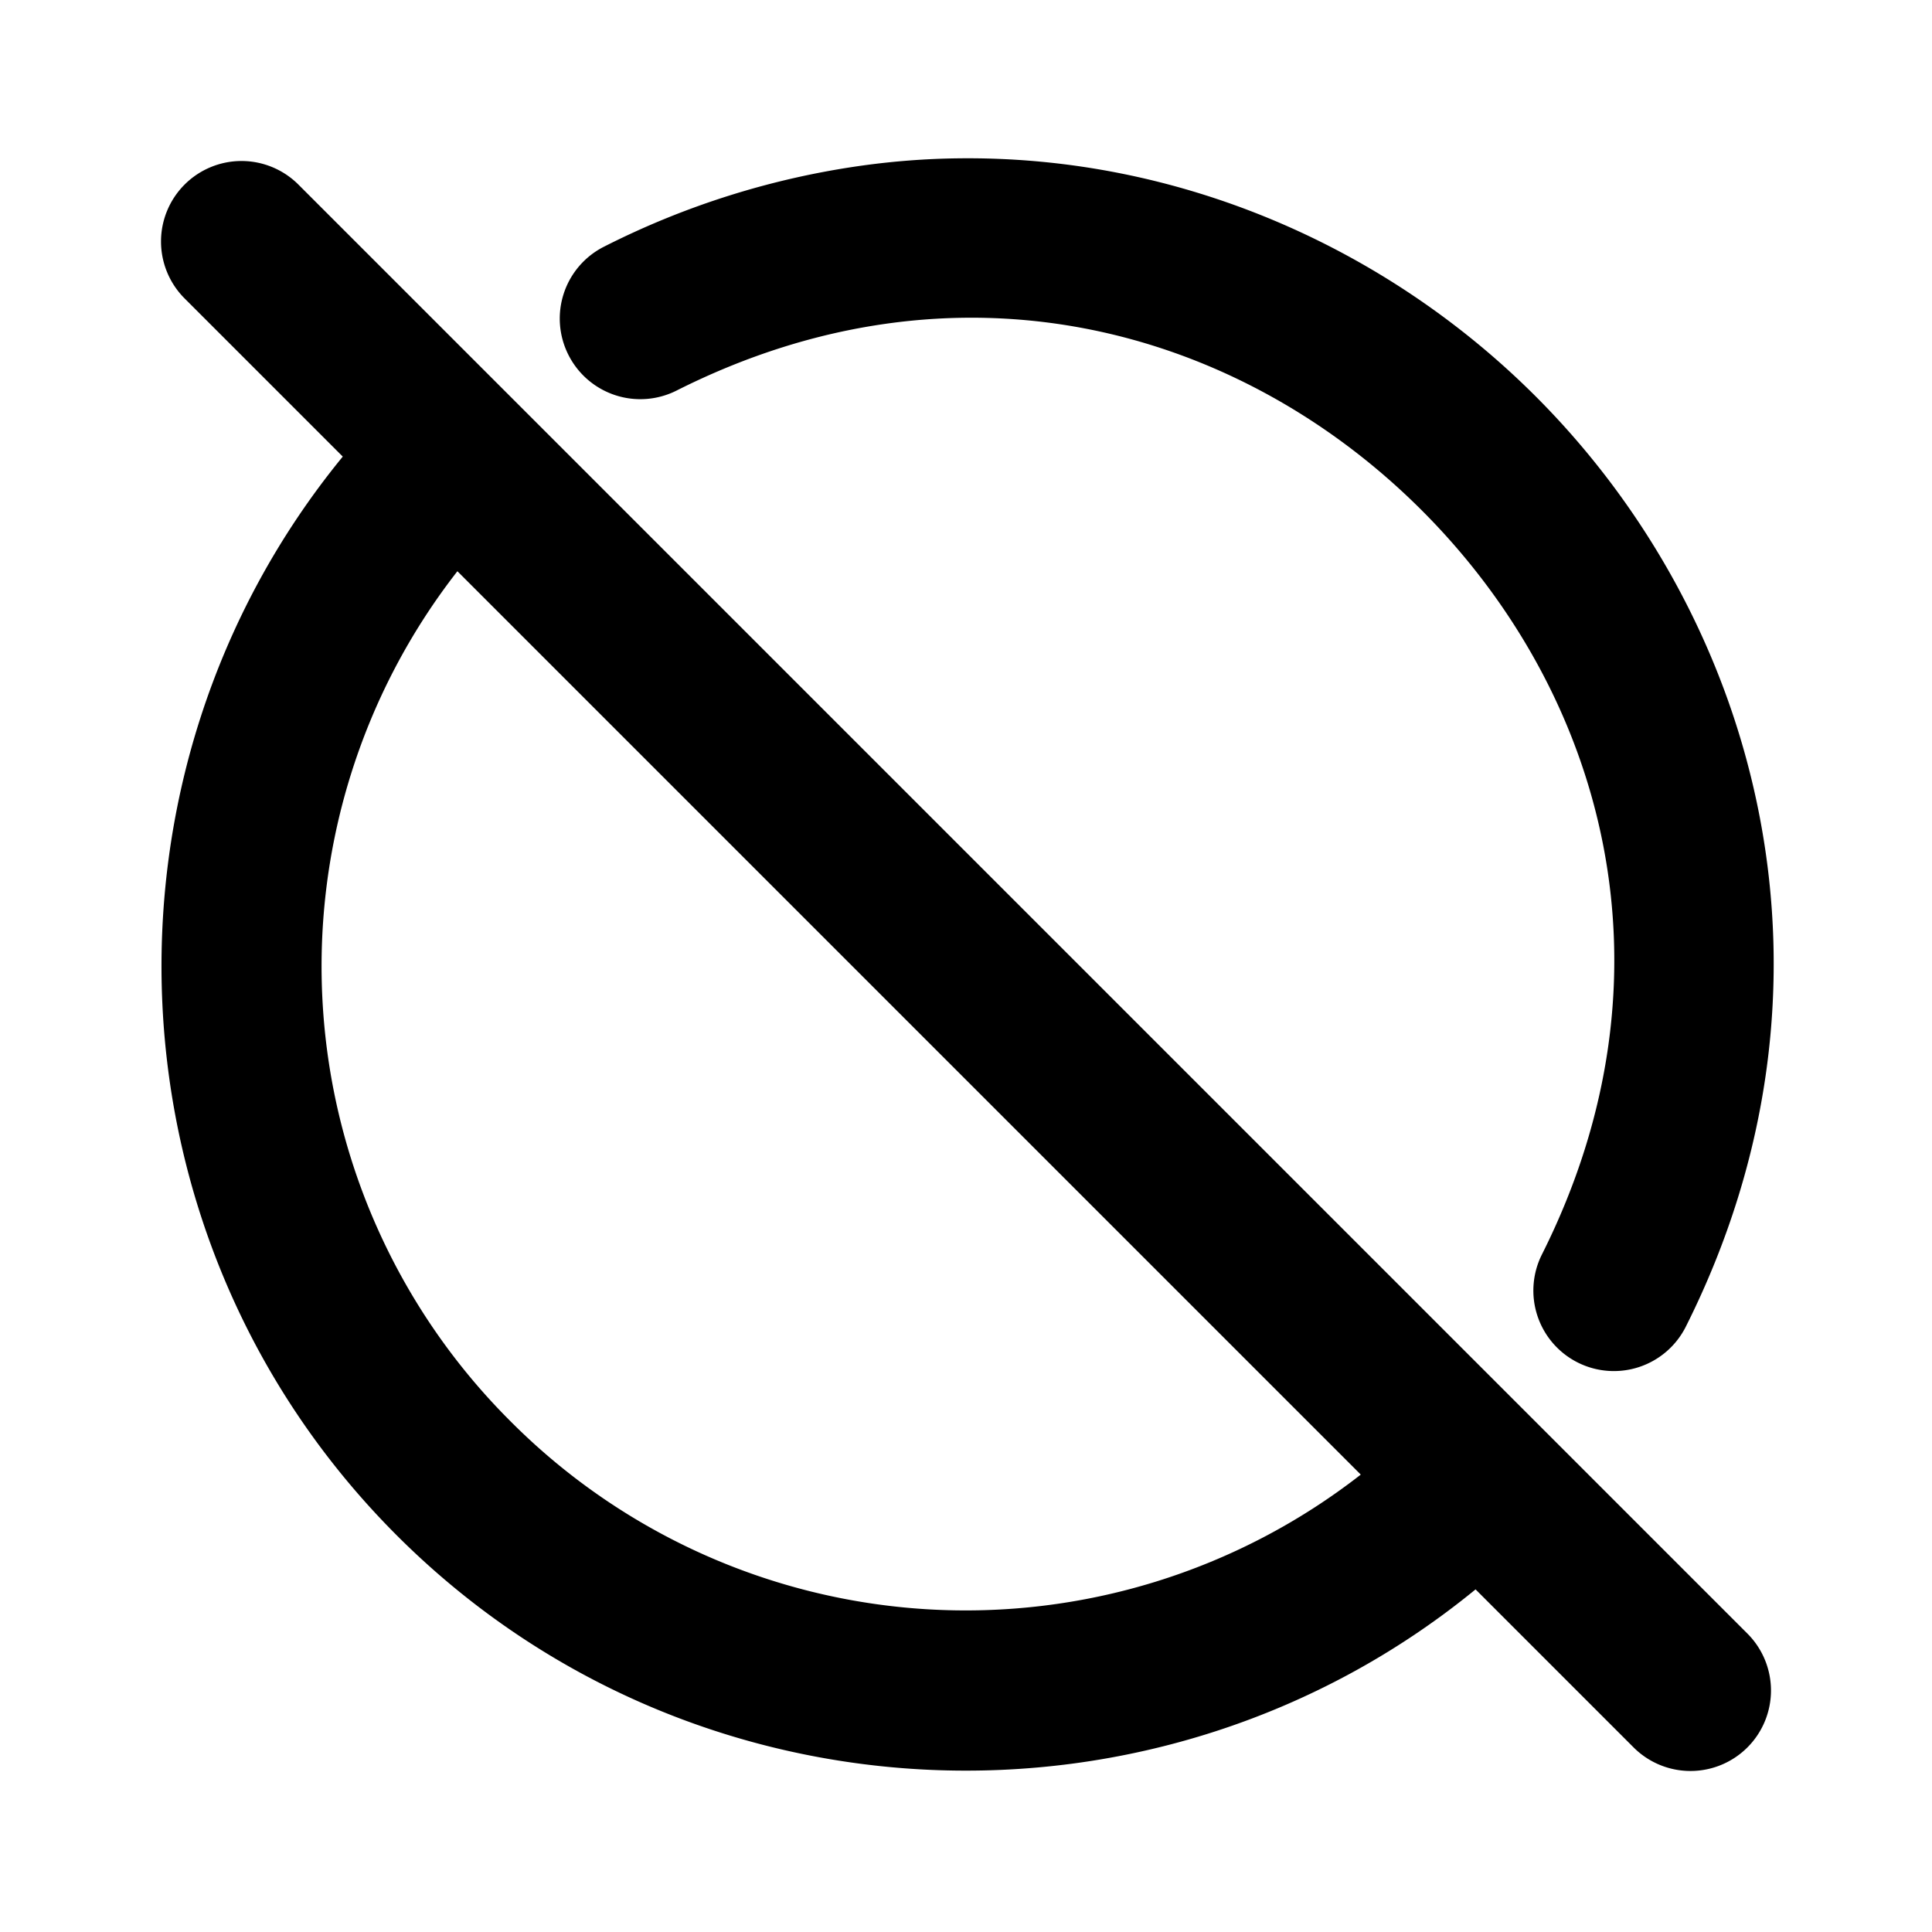 <svg xmlns="http://www.w3.org/2000/svg" width="24" height="24" viewBox="0 0 24 24"><path d="M11.898 1.967q-.59.007-1.189.09a10.2 10.2 0 0 0-3.205 1.007 1 1 0 0 0-.443 1.344 1 1 0 0 0 1.343.444c3.492-1.76 6.98-.786 9.252 1.482s3.253 5.755 1.498 9.25a1 1 0 0 0 .446 1.342 1 1 0 0 0 1.341-.444c2.136-4.254.942-8.756-1.87-11.564-1.846-1.843-4.42-2.987-7.173-2.951zM3 2a1 1 0 0 0-.707.293 1 1 0 0 0 0 1.414l1.965 1.965c-3.213 3.924-2.987 9.746.674 13.404 3.659 3.656 9.476 3.878 13.398.668l1.963 1.963a1 1 0 0 0 1.414 0 1 1 0 0 0 0-1.414l-2.623-2.623-.018-.018L3.707 2.293A1 1 0 0 0 3 2zm2.682 5.096 11.222 11.222a7.98 7.98 0 0 1-10.558-.658 7.98 7.98 0 0 1-.664-10.564z"/></svg>
